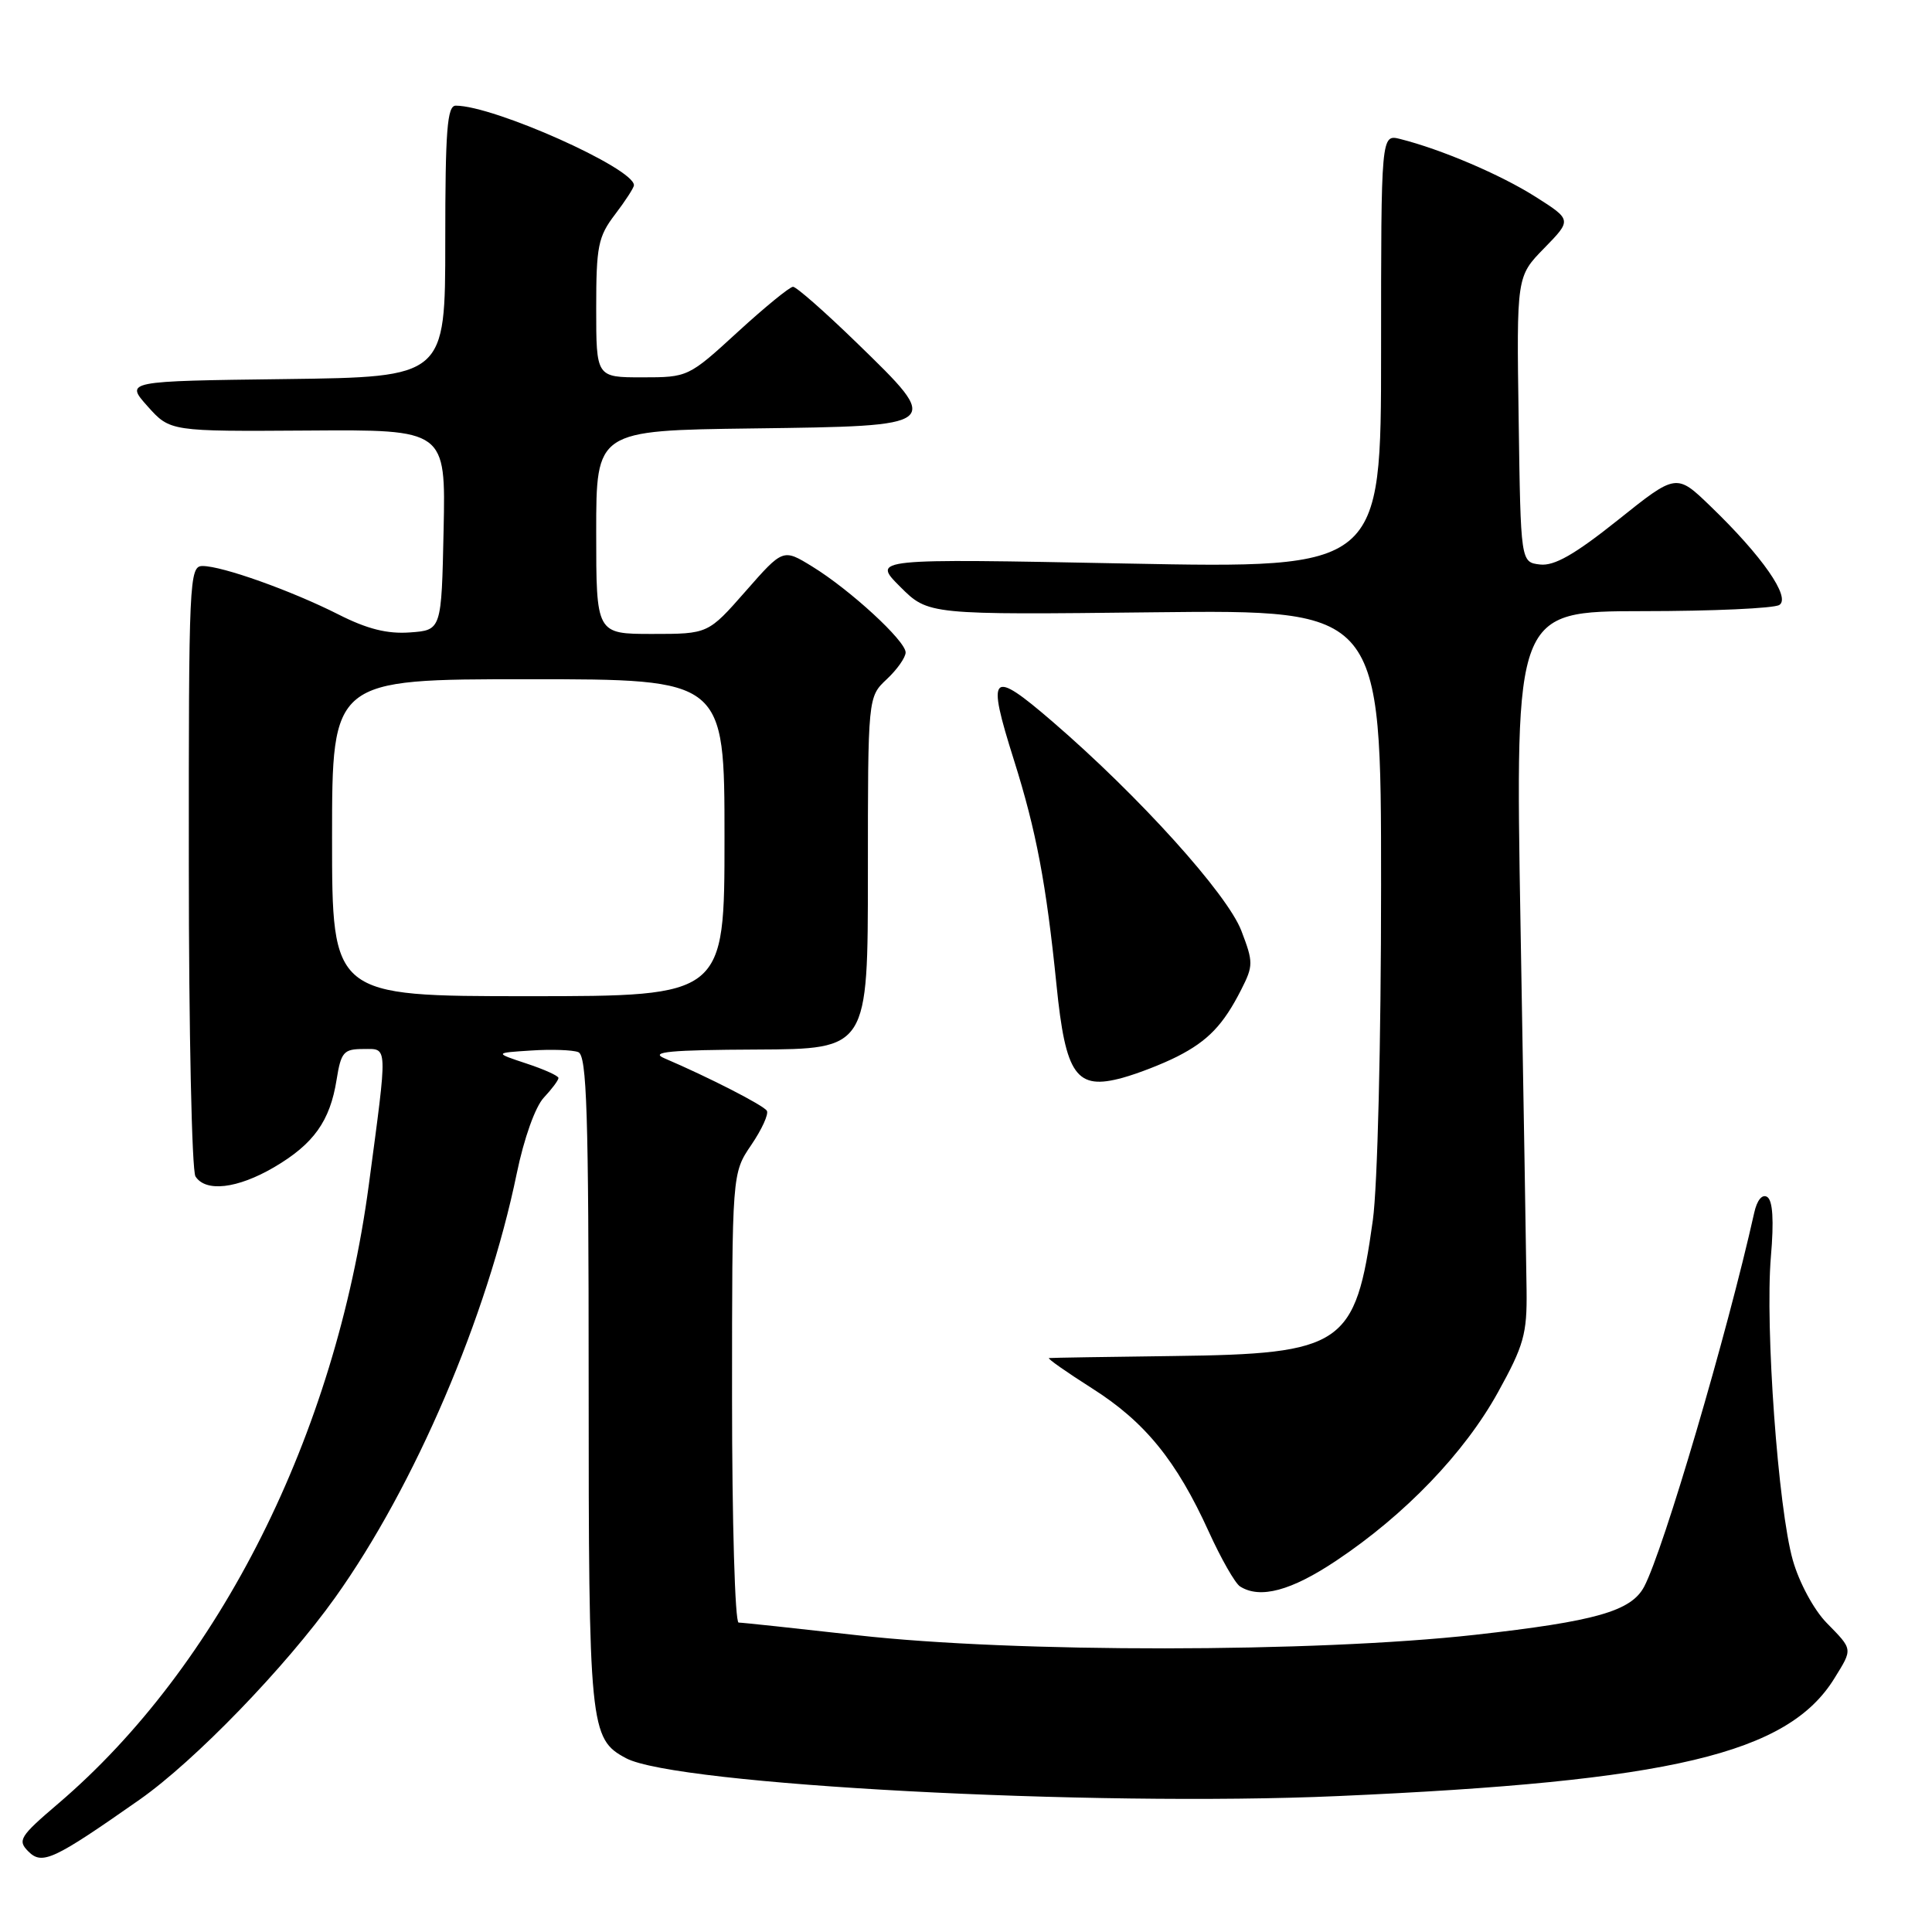 <?xml version="1.0" encoding="UTF-8" standalone="no"?>
<!DOCTYPE svg PUBLIC "-//W3C//DTD SVG 1.1//EN" "http://www.w3.org/Graphics/SVG/1.1/DTD/svg11.dtd" >
<svg xmlns="http://www.w3.org/2000/svg" xmlns:xlink="http://www.w3.org/1999/xlink" version="1.1" viewBox="0 0 256 256">
 <g >
 <path fill="currentColor"
d=" M 18.50 238.46 C 25.80 233.34 37.82 220.92 44.42 211.67 C 54.96 196.89 64.56 174.47 68.47 155.50 C 69.43 150.84 70.93 146.64 72.06 145.44 C 73.13 144.30 74.00 143.13 74.00 142.84 C 74.00 142.55 72.09 141.69 69.75 140.92 C 65.50 139.51 65.50 139.51 70.37 139.20 C 73.05 139.02 75.87 139.12 76.62 139.41 C 77.76 139.85 78.00 147.36 78.00 183.02 C 78.00 228.97 78.14 230.40 82.95 232.97 C 89.52 236.49 144.64 239.43 177.25 237.99 C 221.42 236.05 236.89 232.39 243.06 222.40 C 245.52 218.42 245.55 218.63 242.03 215.03 C 240.35 213.31 238.40 209.70 237.56 206.74 C 235.61 199.90 233.87 175.82 234.65 166.55 C 235.07 161.70 234.90 159.06 234.16 158.60 C 233.50 158.19 232.81 159.02 232.44 160.71 C 228.88 176.66 220.43 205.38 217.86 210.24 C 216.14 213.49 211.44 214.83 195.46 216.62 C 174.18 218.99 134.40 219.02 113.62 216.68 C 105.44 215.76 98.35 215.00 97.87 215.00 C 97.39 215.00 97.00 201.60 97.00 185.23 C 97.00 155.46 97.00 155.46 99.55 151.71 C 100.95 149.65 101.88 147.61 101.61 147.18 C 101.16 146.45 93.93 142.75 88.00 140.21 C 86.06 139.38 88.83 139.12 100.25 139.07 C 115.00 139.00 115.00 139.00 115.00 115.67 C 115.00 92.35 115.00 92.35 117.50 90.00 C 118.88 88.71 120.00 87.11 120.00 86.45 C 120.00 84.92 112.66 78.16 107.63 75.07 C 103.76 72.69 103.76 72.69 98.80 78.34 C 93.83 84.00 93.83 84.00 86.42 84.00 C 79.00 84.00 79.00 84.00 79.00 70.52 C 79.00 57.04 79.00 57.04 99.74 56.77 C 125.02 56.44 124.93 56.51 113.53 45.43 C 109.32 41.34 105.52 38.00 105.08 38.00 C 104.65 38.00 101.34 40.70 97.74 44.00 C 91.24 49.96 91.15 50.00 85.10 50.00 C 79.00 50.00 79.00 50.00 79.00 40.84 C 79.00 32.62 79.25 31.36 81.50 28.41 C 82.87 26.61 84.00 24.87 84.00 24.54 C 84.00 22.29 65.44 14.00 60.39 14.00 C 59.25 14.00 59.00 17.27 59.00 31.98 C 59.00 49.96 59.00 49.96 37.79 50.23 C 16.58 50.50 16.58 50.50 19.56 53.84 C 22.54 57.17 22.54 57.17 40.80 57.05 C 59.06 56.92 59.06 56.92 58.78 70.21 C 58.50 83.50 58.50 83.50 54.32 83.80 C 51.33 84.02 48.65 83.35 44.85 81.42 C 38.62 78.27 29.46 75.00 26.84 75.00 C 25.08 75.00 25.00 76.79 25.02 114.75 C 25.02 136.61 25.42 155.12 25.90 155.88 C 27.25 158.00 31.45 157.51 36.31 154.67 C 41.56 151.59 43.73 148.56 44.60 143.07 C 45.19 139.39 45.54 139.00 48.16 139.00 C 51.42 139.00 51.39 138.10 48.87 157.00 C 44.44 190.15 29.08 220.75 7.71 238.99 C 2.61 243.34 2.29 243.86 3.76 245.33 C 5.59 247.16 7.10 246.45 18.50 238.46 Z  M 177.07 206.79 C 186.17 200.72 194.04 192.53 198.48 184.50 C 201.91 178.30 202.35 176.76 202.28 171.00 C 202.24 167.43 201.88 145.71 201.48 122.75 C 200.76 81.00 200.76 81.00 217.63 80.98 C 226.91 80.98 235.07 80.61 235.77 80.16 C 237.32 79.18 233.51 73.69 226.68 67.11 C 222.13 62.71 222.13 62.71 214.38 68.91 C 208.65 73.48 205.95 75.02 204.06 74.80 C 201.50 74.50 201.50 74.50 201.23 55.57 C 200.95 36.63 200.95 36.63 204.62 32.88 C 208.28 29.13 208.28 29.13 203.44 26.06 C 198.81 23.13 190.98 19.79 185.54 18.42 C 183.00 17.78 183.00 17.78 183.00 46.55 C 183.00 75.32 183.00 75.32 149.27 74.67 C 115.54 74.01 115.54 74.01 119.27 77.74 C 123.00 81.47 123.00 81.47 153.00 81.13 C 183.00 80.80 183.00 80.80 183.00 117.33 C 183.00 138.16 182.53 157.21 181.91 161.67 C 179.60 178.31 178.00 179.40 155.50 179.68 C 146.70 179.79 139.28 179.91 139.00 179.95 C 138.72 179.99 141.29 181.79 144.70 183.96 C 151.71 188.40 155.89 193.54 160.18 202.98 C 161.80 206.54 163.66 209.80 164.31 210.21 C 166.96 211.90 171.09 210.79 177.07 206.79 Z  M 156.00 139.99 C 160.07 137.92 162.10 135.80 164.47 131.13 C 166.08 127.96 166.08 127.49 164.49 123.34 C 162.63 118.46 150.94 105.51 139.50 95.65 C 131.26 88.55 130.69 89.12 134.36 100.74 C 137.31 110.10 138.63 117.08 139.99 130.50 C 141.20 142.53 142.61 144.50 148.76 142.81 C 150.82 142.24 154.07 140.97 156.00 139.99 Z  M 44.00 111.00 C 44.00 90.00 44.00 90.00 70.00 90.00 C 96.00 90.00 96.00 90.00 96.00 111.00 C 96.00 132.00 96.00 132.00 70.00 132.00 C 44.00 132.00 44.00 132.00 44.00 111.00 Z "/>
</g>
</svg>